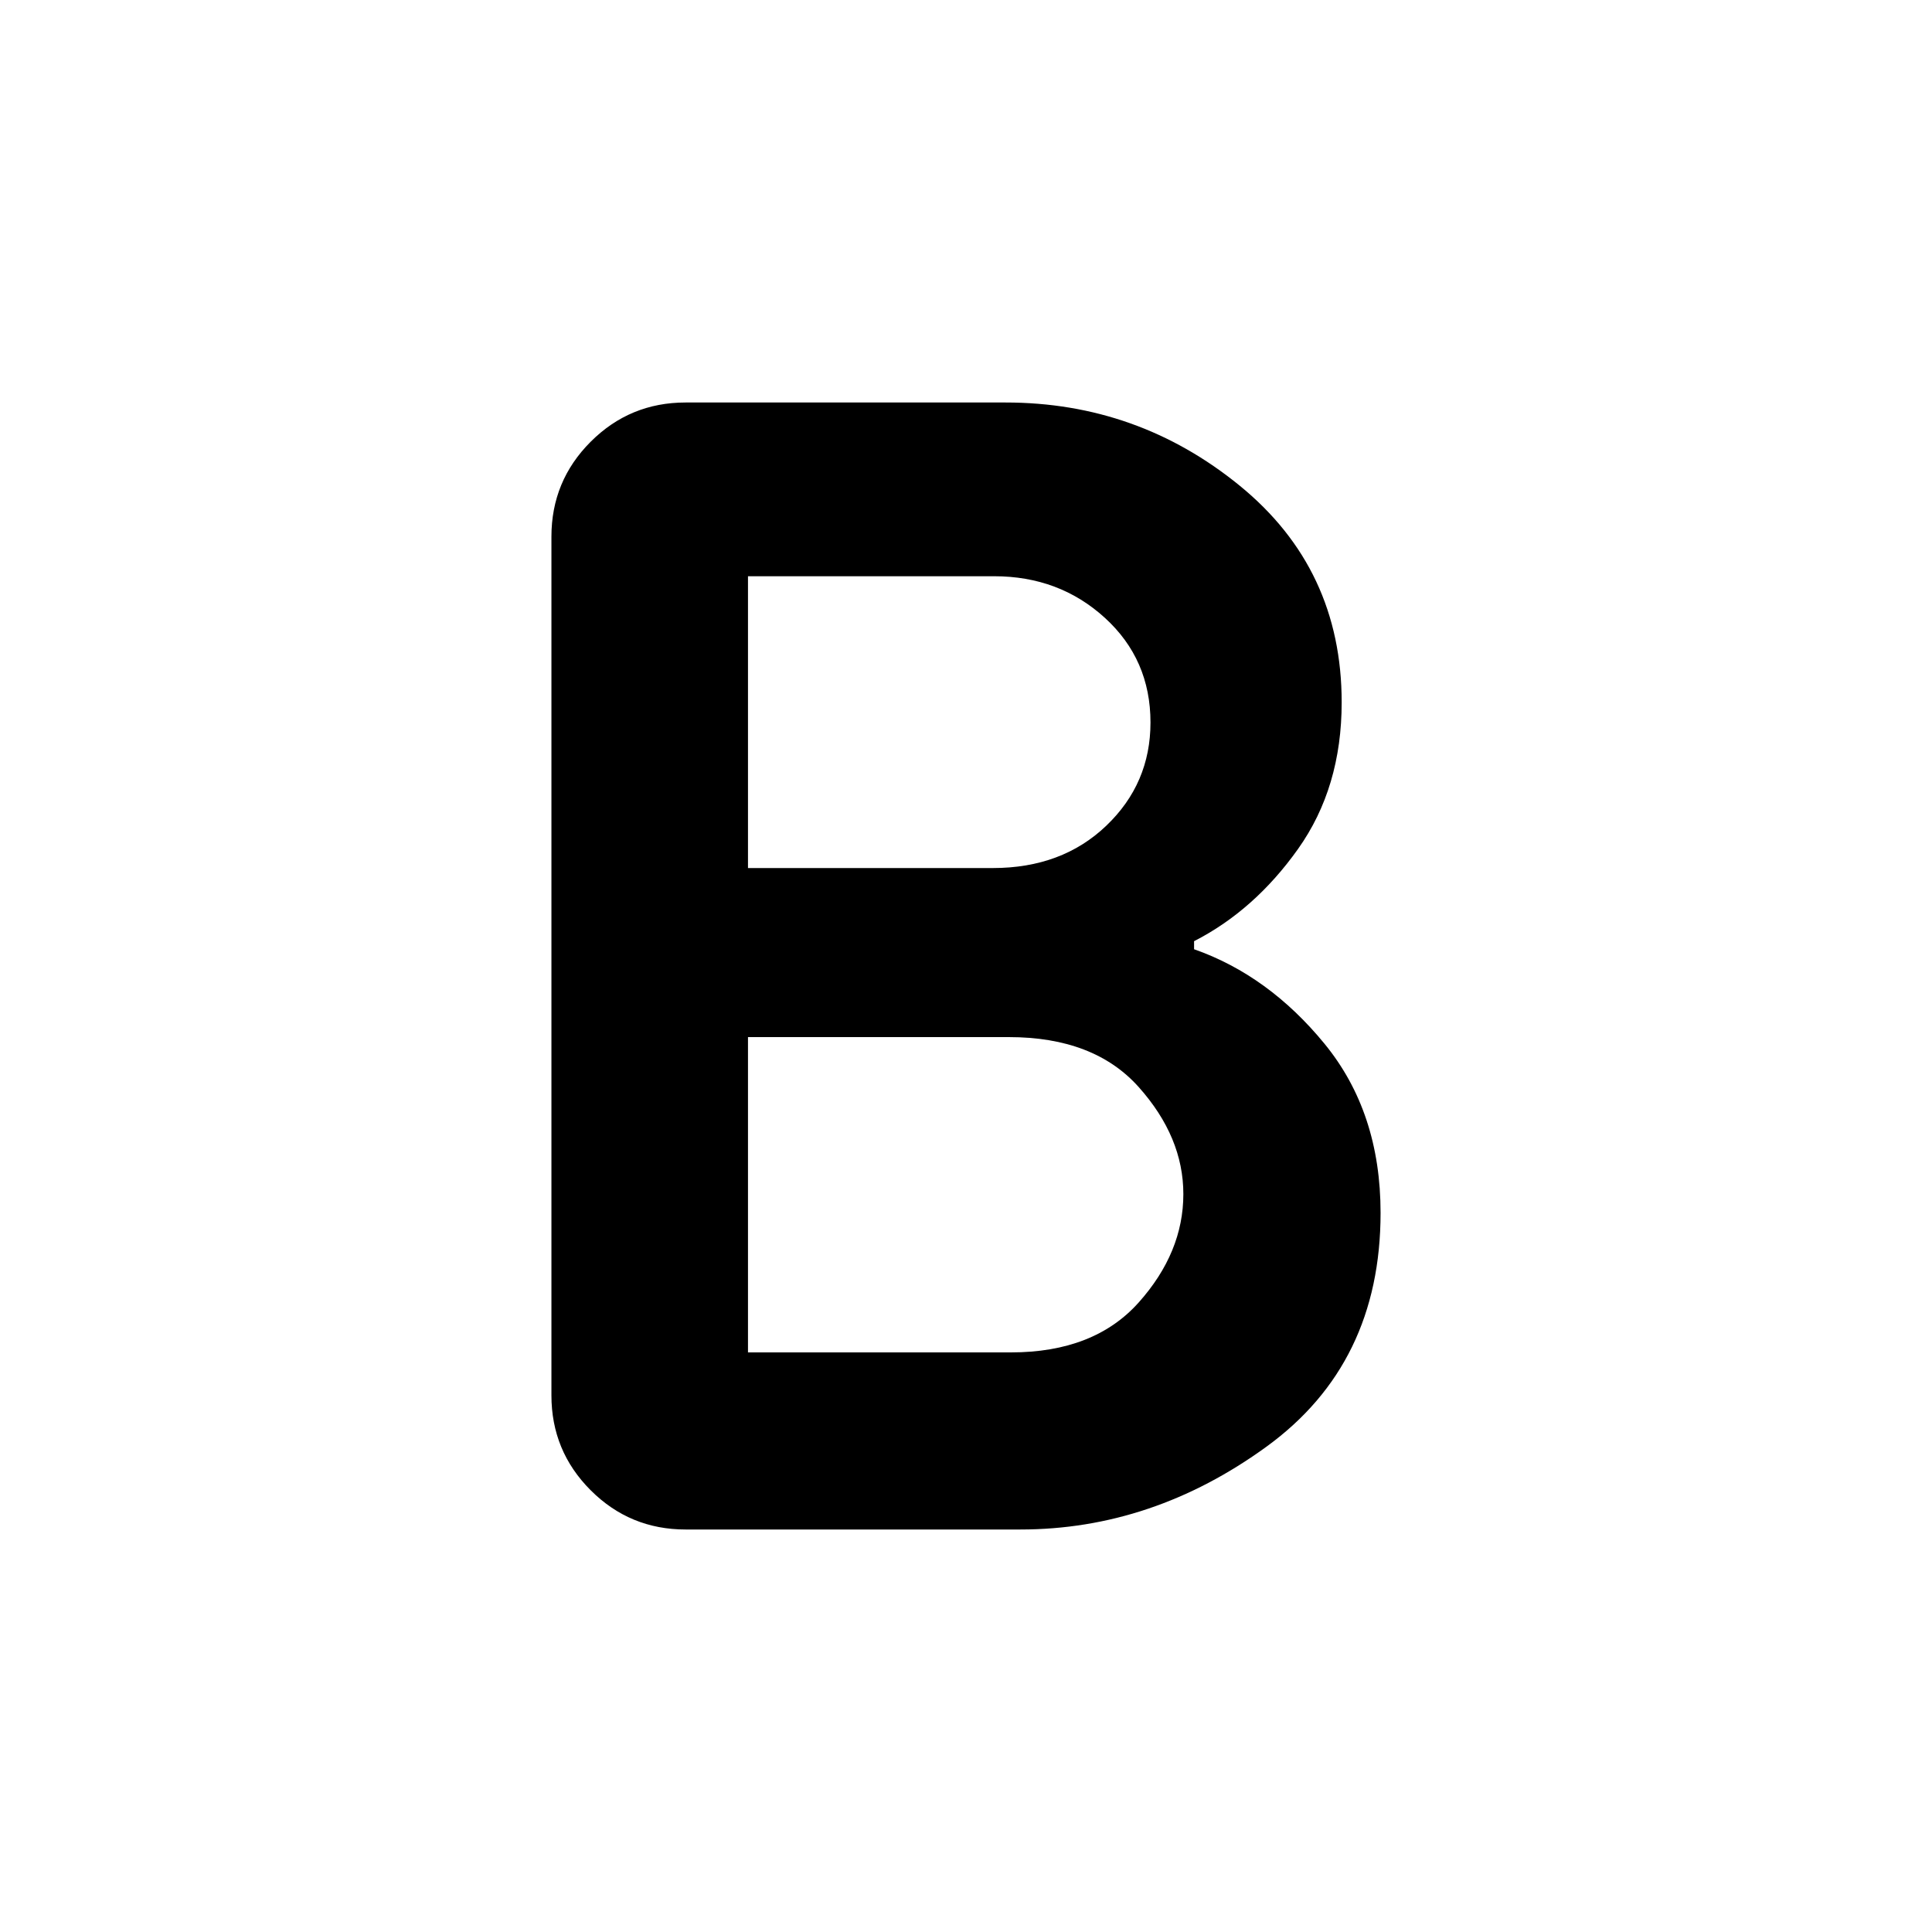<svg xmlns="http://www.w3.org/2000/svg" height="40" viewBox="0 -960 960 960" width="40"><path d="M340.67-200q-27.67 0-47.17-19.5T274-266.67v-426.66q0-27.67 19.5-47.17t47.17-19.5h159q65.66 0 116.33 41.33 50.67 41.34 50.67 107.67 0 42.33-21.67 72.83t-51.67 45.84v4q37 13 64.84 47 27.83 34 27.83 84 0 75-56.67 116.16Q572.67-200 507-200H340.67Zm31-88h130.66q41.34 0 63.5-24.83Q588-337.67 588-366.67q0-28.33-22.17-53.16-22.16-24.84-64.5-24.84H371.67V-288Zm0-240.67h121.66q34.34 0 56.34-21t22-51.33q0-31.33-22.67-52t-55-20.67H371.67v145Z"/></svg>